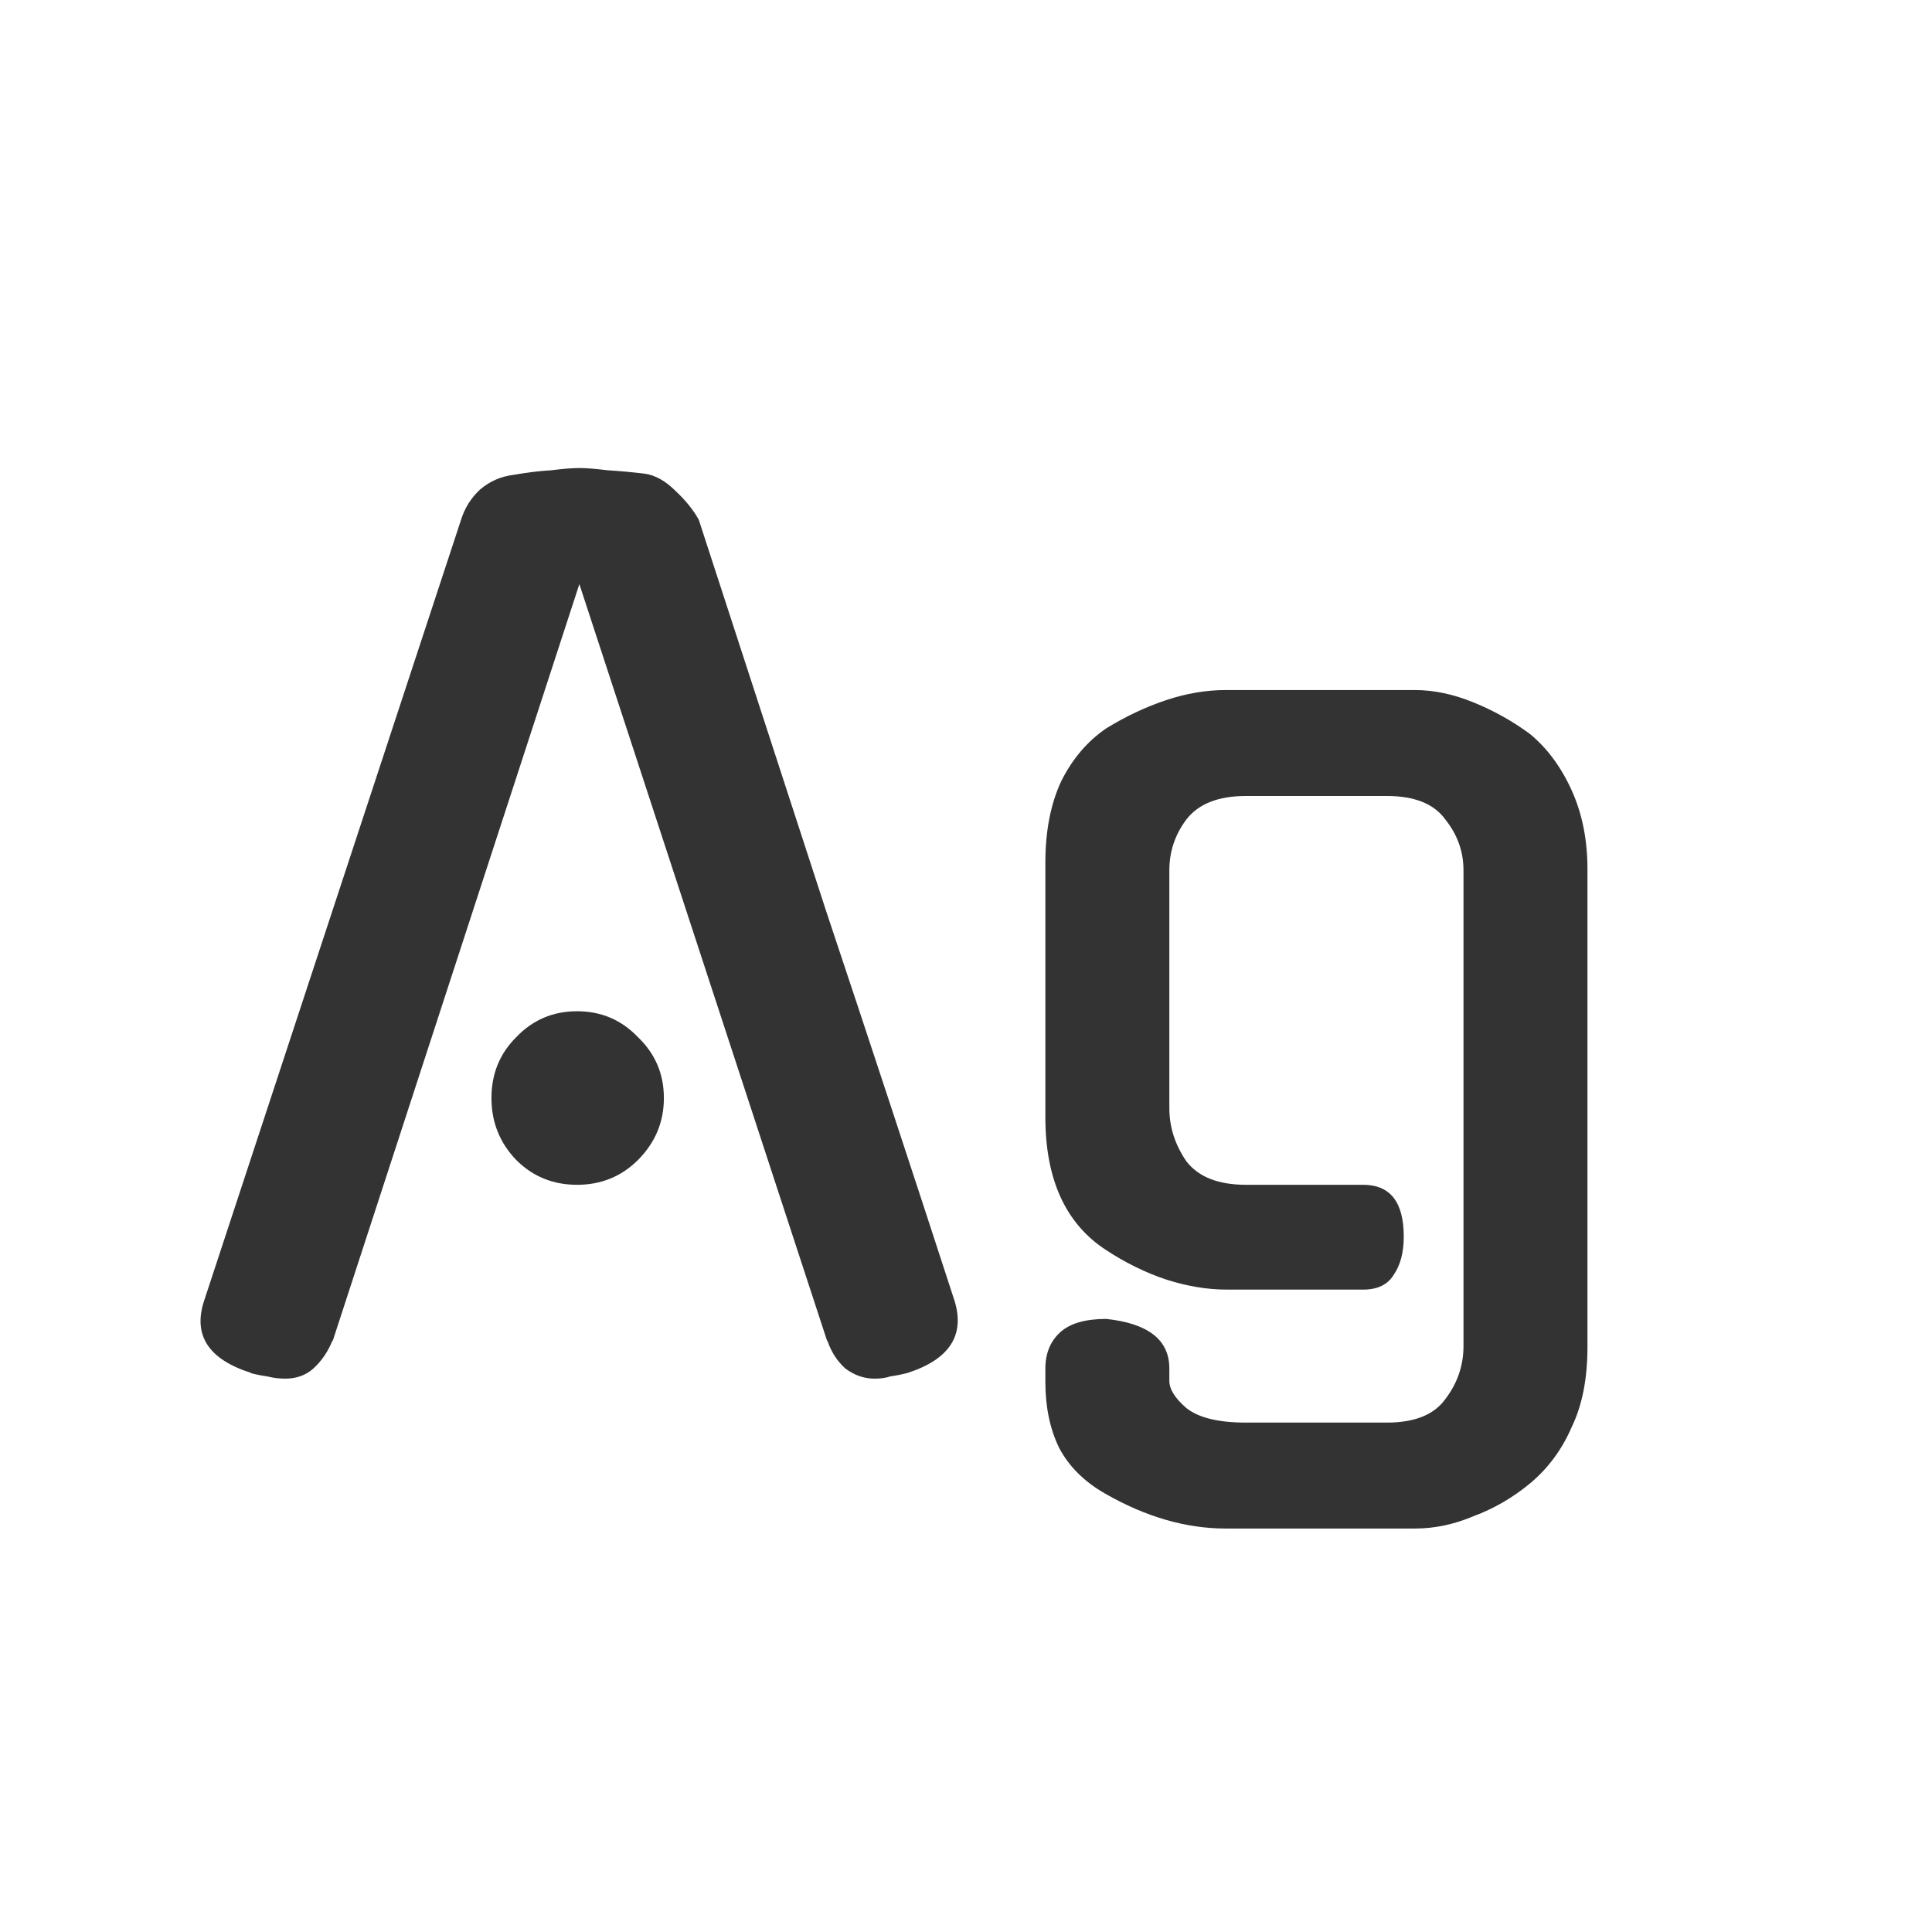 <svg width="24" height="24" viewBox="0 0 24 24" fill="none" xmlns="http://www.w3.org/2000/svg">
<path d="M7.197 7.256L4.131 16.664V16.65C4.075 16.79 3.995 16.907 3.893 17C3.799 17.084 3.683 17.126 3.543 17.126C3.468 17.126 3.393 17.117 3.319 17.098C3.253 17.089 3.183 17.075 3.109 17.056H3.123C2.591 16.888 2.395 16.589 2.535 16.16L5.727 6.458C5.773 6.309 5.853 6.183 5.965 6.08C6.086 5.977 6.226 5.917 6.385 5.898C6.543 5.87 6.697 5.851 6.847 5.842C6.996 5.823 7.113 5.814 7.197 5.814C7.281 5.814 7.397 5.823 7.547 5.842C7.696 5.851 7.85 5.865 8.009 5.884C8.139 5.903 8.265 5.973 8.387 6.094C8.517 6.215 8.615 6.337 8.681 6.458C9.203 8.063 9.731 9.683 10.262 11.316C10.804 12.94 11.336 14.555 11.858 16.16C11.989 16.589 11.793 16.888 11.271 17.056C11.196 17.075 11.126 17.089 11.06 17.098C11.005 17.117 10.939 17.126 10.864 17.126C10.734 17.126 10.613 17.084 10.501 17C10.398 16.907 10.323 16.79 10.277 16.65V16.664L7.197 7.256ZM8.247 13.64C8.247 13.939 8.139 14.195 7.925 14.41C7.719 14.615 7.467 14.718 7.169 14.718C6.87 14.718 6.618 14.615 6.413 14.41C6.207 14.195 6.105 13.939 6.105 13.64C6.105 13.341 6.207 13.089 6.413 12.884C6.618 12.669 6.87 12.562 7.169 12.562C7.467 12.562 7.719 12.669 7.925 12.884C8.139 13.089 8.247 13.341 8.247 13.64ZM15.24 16.02C14.998 16.02 14.745 15.978 14.484 15.894C14.232 15.81 13.985 15.689 13.742 15.53C13.238 15.203 12.986 14.653 12.986 13.878V10.714C12.986 10.322 13.052 9.986 13.182 9.706C13.322 9.426 13.509 9.207 13.742 9.048C13.985 8.899 14.232 8.782 14.484 8.698C14.736 8.614 14.983 8.572 15.226 8.572H17.578C17.811 8.572 18.054 8.623 18.306 8.726C18.558 8.829 18.791 8.959 19.006 9.118C19.221 9.295 19.393 9.529 19.524 9.818C19.655 10.107 19.72 10.434 19.72 10.798V16.734C19.72 17.126 19.655 17.457 19.524 17.728C19.403 18.008 19.23 18.241 19.006 18.428C18.791 18.605 18.558 18.741 18.306 18.834C18.064 18.937 17.821 18.988 17.578 18.988H15.226C14.732 18.988 14.232 18.843 13.728 18.554C13.467 18.405 13.275 18.213 13.154 17.98C13.042 17.747 12.986 17.476 12.986 17.168V17C12.986 16.813 13.047 16.664 13.168 16.552C13.29 16.44 13.481 16.384 13.742 16.384C14.265 16.44 14.526 16.645 14.526 17V17.154C14.526 17.257 14.596 17.369 14.736 17.49C14.886 17.611 15.133 17.672 15.478 17.672H17.228C17.573 17.672 17.816 17.574 17.956 17.378C18.105 17.182 18.18 16.963 18.18 16.72V10.812C18.18 10.579 18.105 10.369 17.956 10.182C17.816 9.986 17.573 9.888 17.228 9.888H15.478C15.133 9.888 14.886 9.986 14.736 10.182C14.596 10.369 14.526 10.579 14.526 10.812V13.766C14.526 13.999 14.596 14.219 14.736 14.424C14.886 14.62 15.133 14.718 15.478 14.718H16.934C17.27 14.718 17.438 14.933 17.438 15.362C17.438 15.558 17.396 15.717 17.312 15.838C17.238 15.959 17.111 16.02 16.934 16.02H15.24Z" fill="#333333"/>
</svg>
